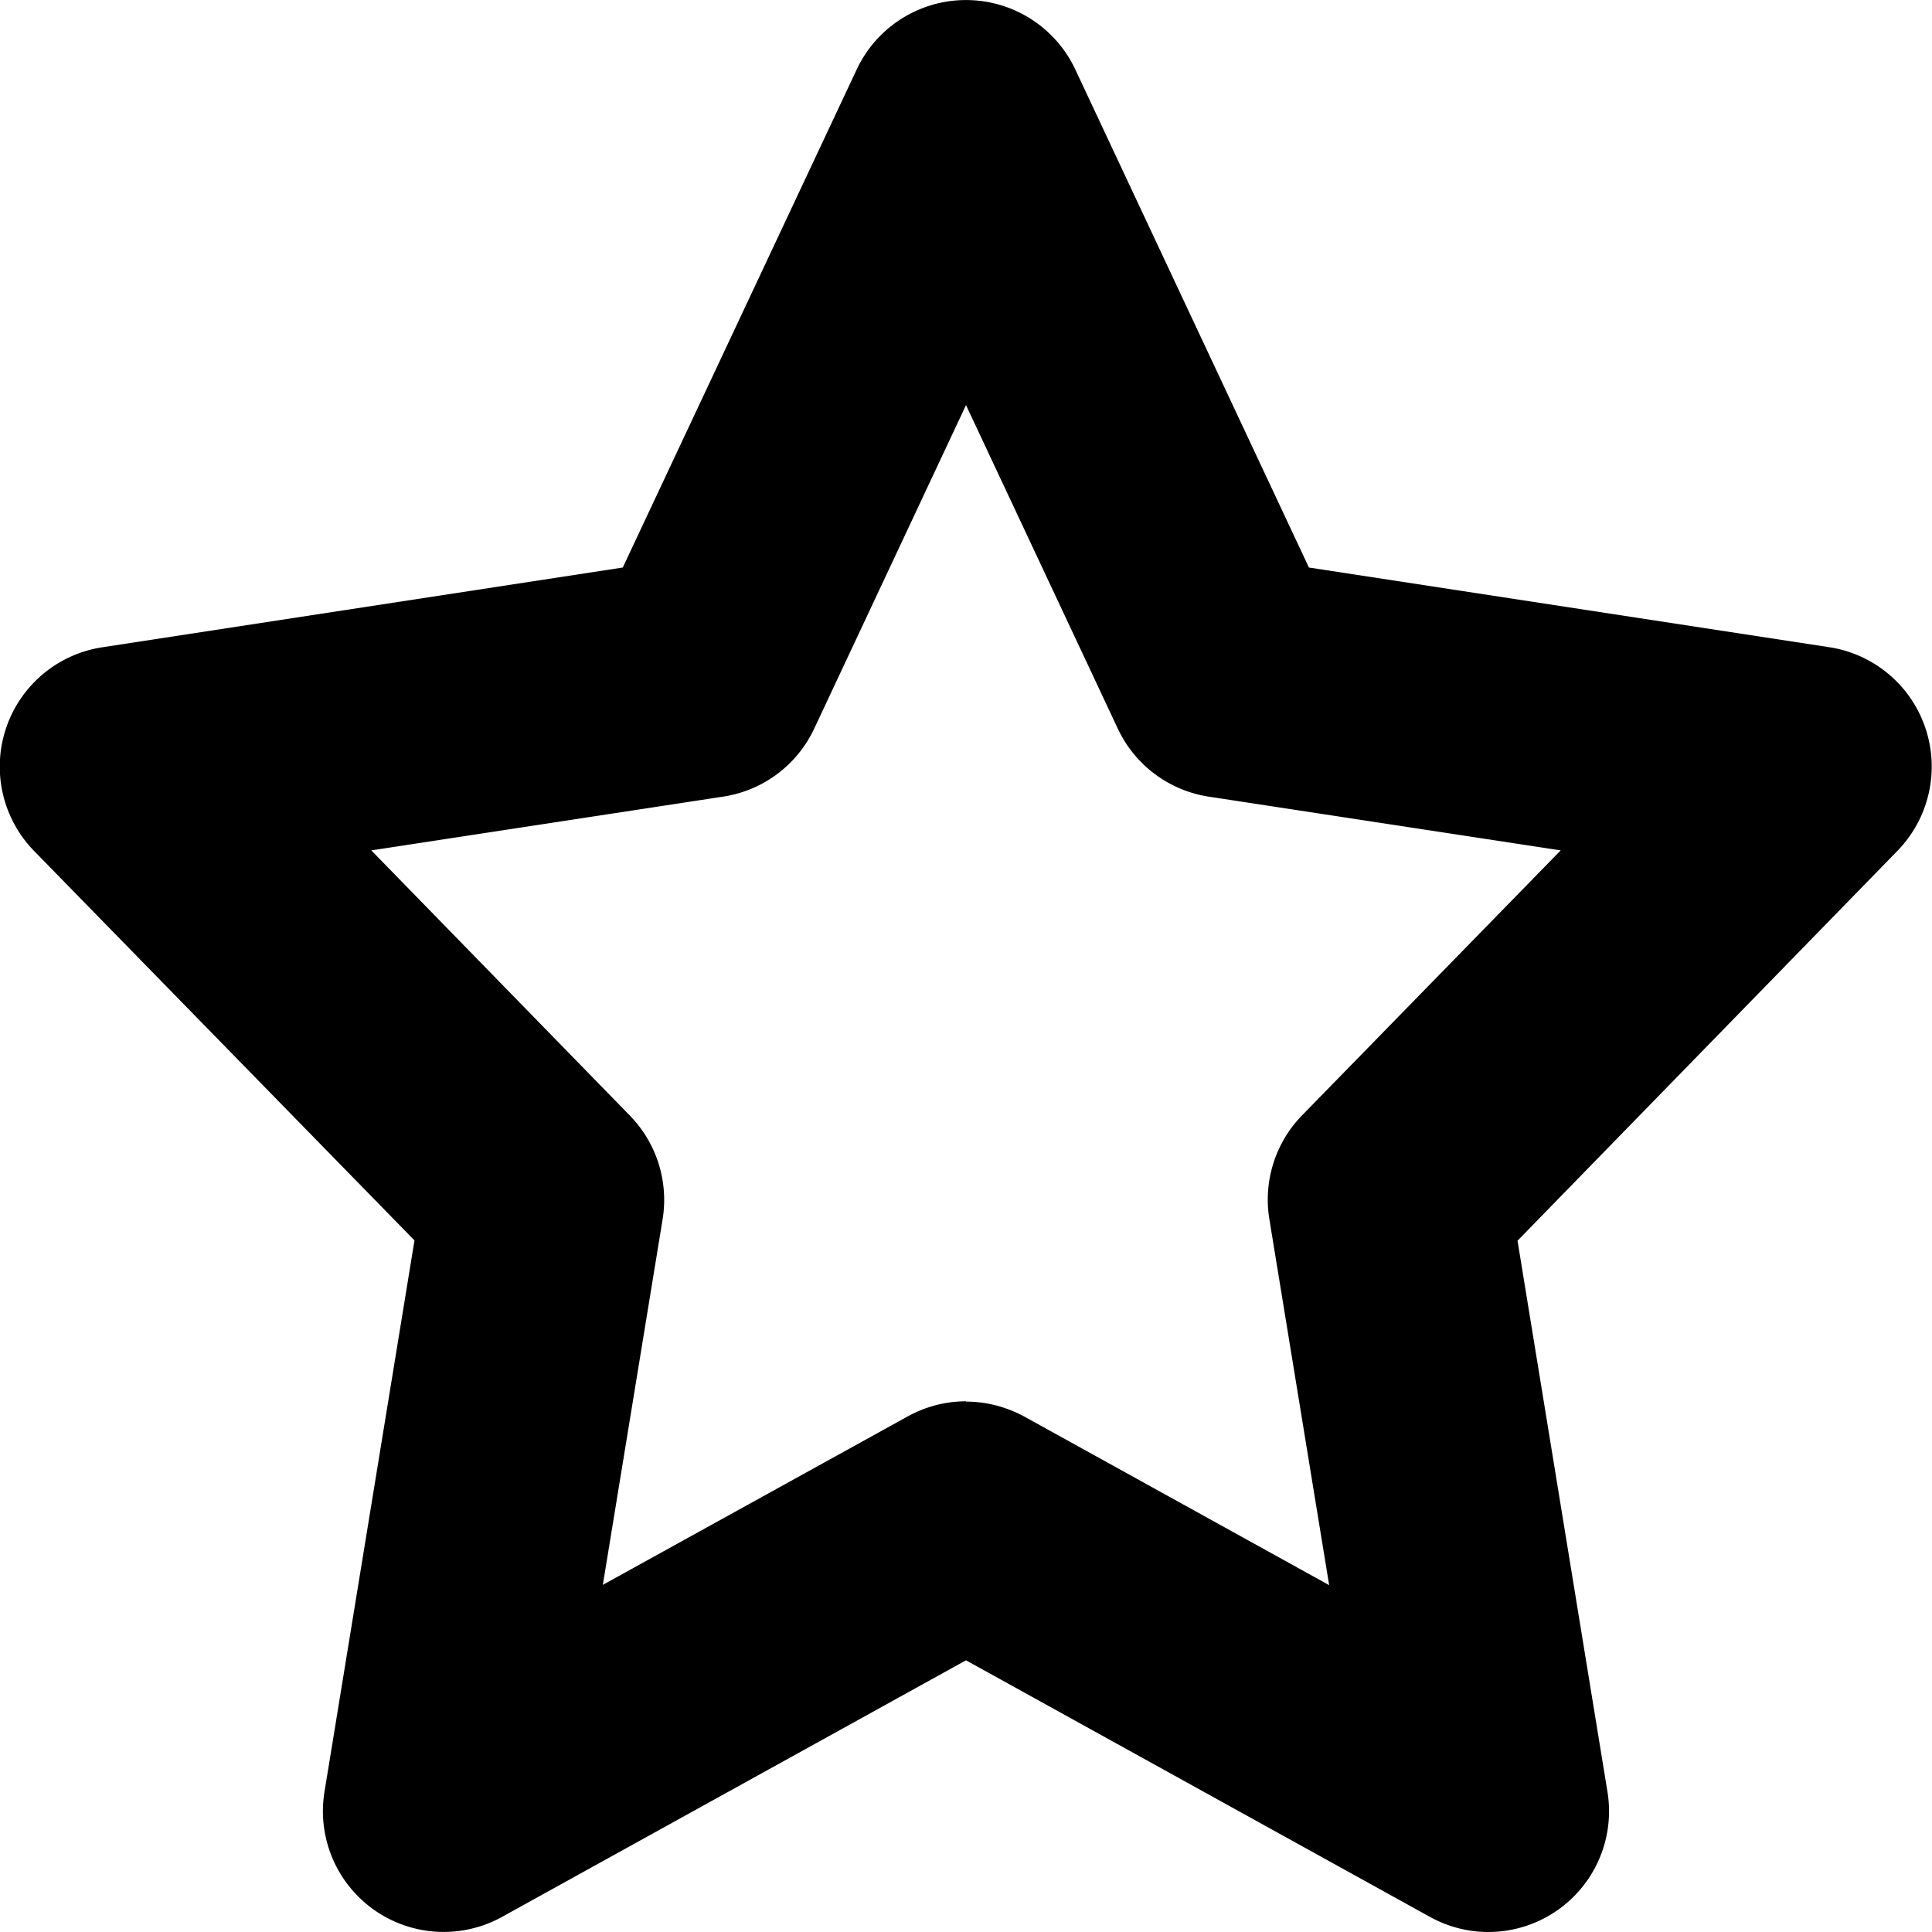<svg xmlns="http://www.w3.org/2000/svg" xml:space="preserve" viewBox="0 0 64 64" version="1.0"><path d="M49.3 64a4 4 0 0 1-1.93-.5L32 55l-15.37 8.5a4 4 0 0 1-5.88-4.15l2.98-18.26-12.6-12.9a4 4 0 0 1 2.27-6.75l17.23-2.64 7.75-16.5a4 4 0 0 1 7.24 0l7.74 16.5 17.24 2.64a4 4 0 0 1 2.26 6.74L50.27 41.1l2.98 18.26A4 4 0 0 1 49.3 64zM32 46.43c.67 0 1.33.17 1.94.5l10.09 5.58-1.98-12.12a4 4 0 0 1 1.08-3.44l8.57-8.78-11.66-1.78a4 4 0 0 1-3.01-2.25L32 13.42l-5.03 10.72a3.99 3.99 0 0 1-3.02 2.25L12.3 28.17l8.56 8.78a4 4 0 0 1 1.09 3.44L19.97 52.5l10.1-5.58c.6-.33 1.26-.5 1.93-.5z"/></svg>